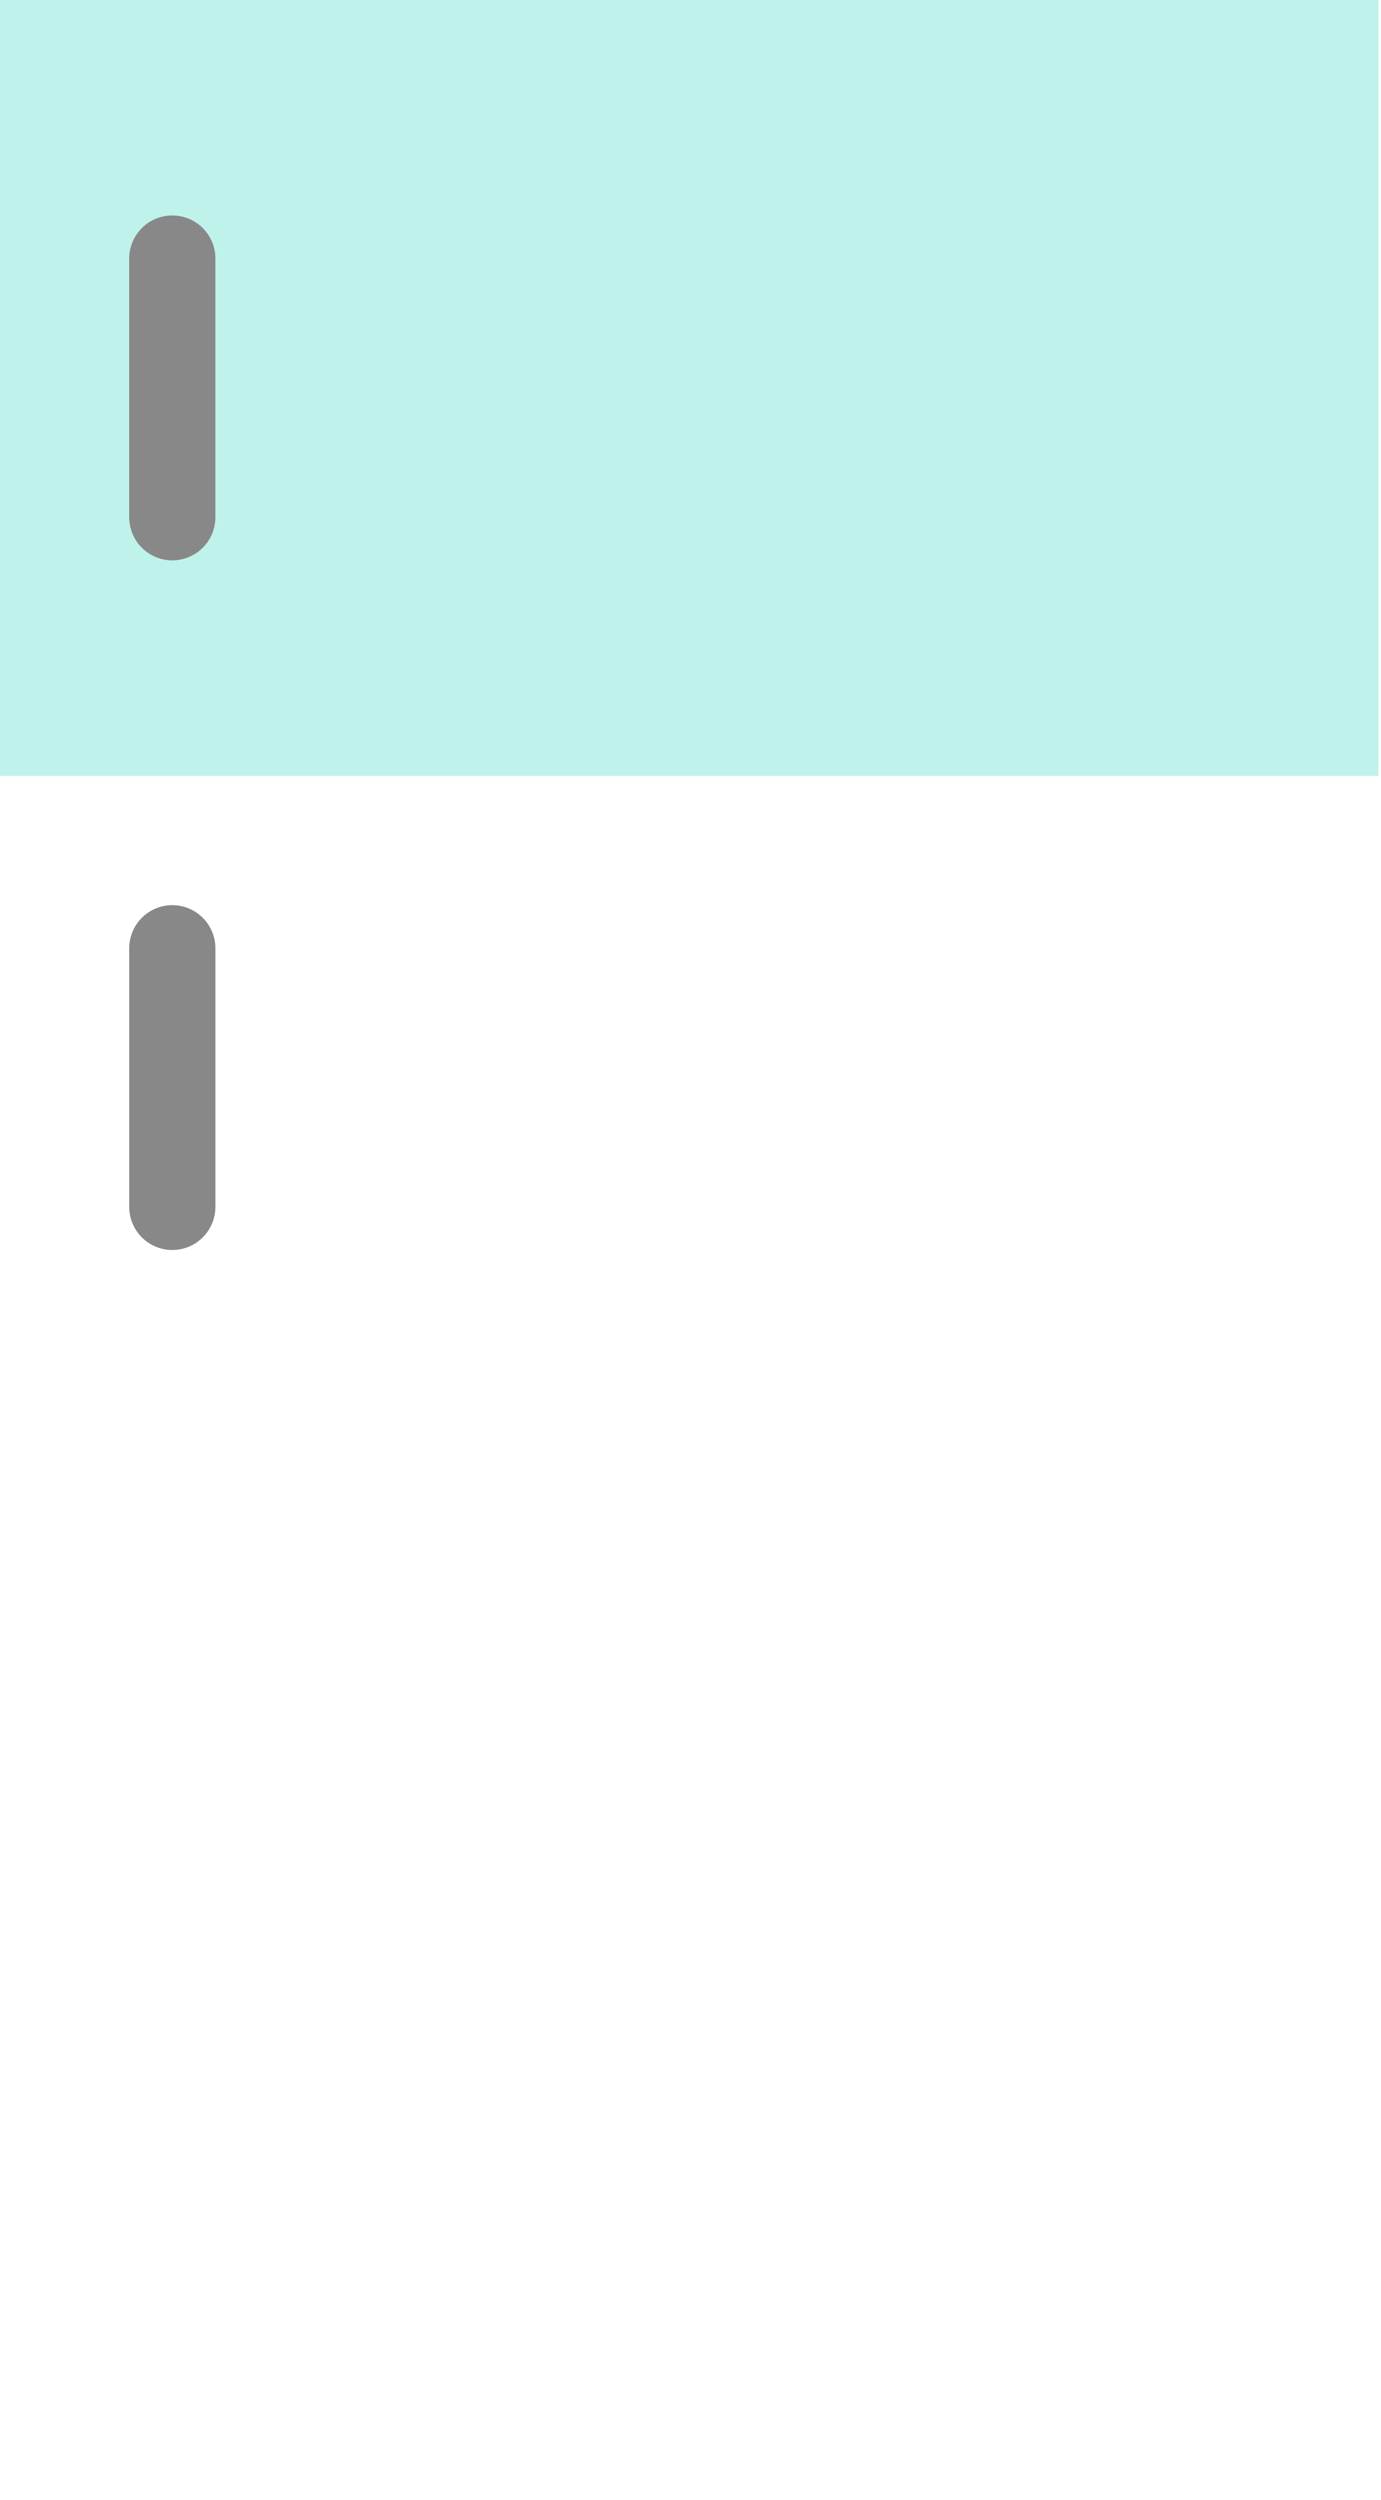 <svg viewBox="0 0 283 512" xmlns="http://www.w3.org/2000/svg" fill-rule="evenodd" clip-rule="evenodd" stroke-linejoin="round" stroke-miterlimit="1.41">

<!-- <path fill="#C5E7E2" d="M0 158.9h282.48v335.45H0z"/>

<path d="M70.62 512h-35.3v-17.66h35.3V512zm176.55 0h-35.3v-17.66h35.3V512z" fill="#a6a9ab"/> -->

<path fill="#BFF2EA" d="M0 0h282.48v158.9H0z"/>

<path d="M35.31 114.76a8.83 8.83 0 0 1-8.83-8.83V52.96a8.83 8.83 0 1 1 17.66 0v52.97a8.83 8.83 0 0 1-8.83 8.83zM35.31 256a8.83 8.83 0 0 1-8.83-8.83v-52.96a8.83 8.83 0 1 1 17.66 0v52.96A8.83 8.83 0 0 1 35.3 256z" fill="#888" fill-rule="nonzero"/>

</svg>